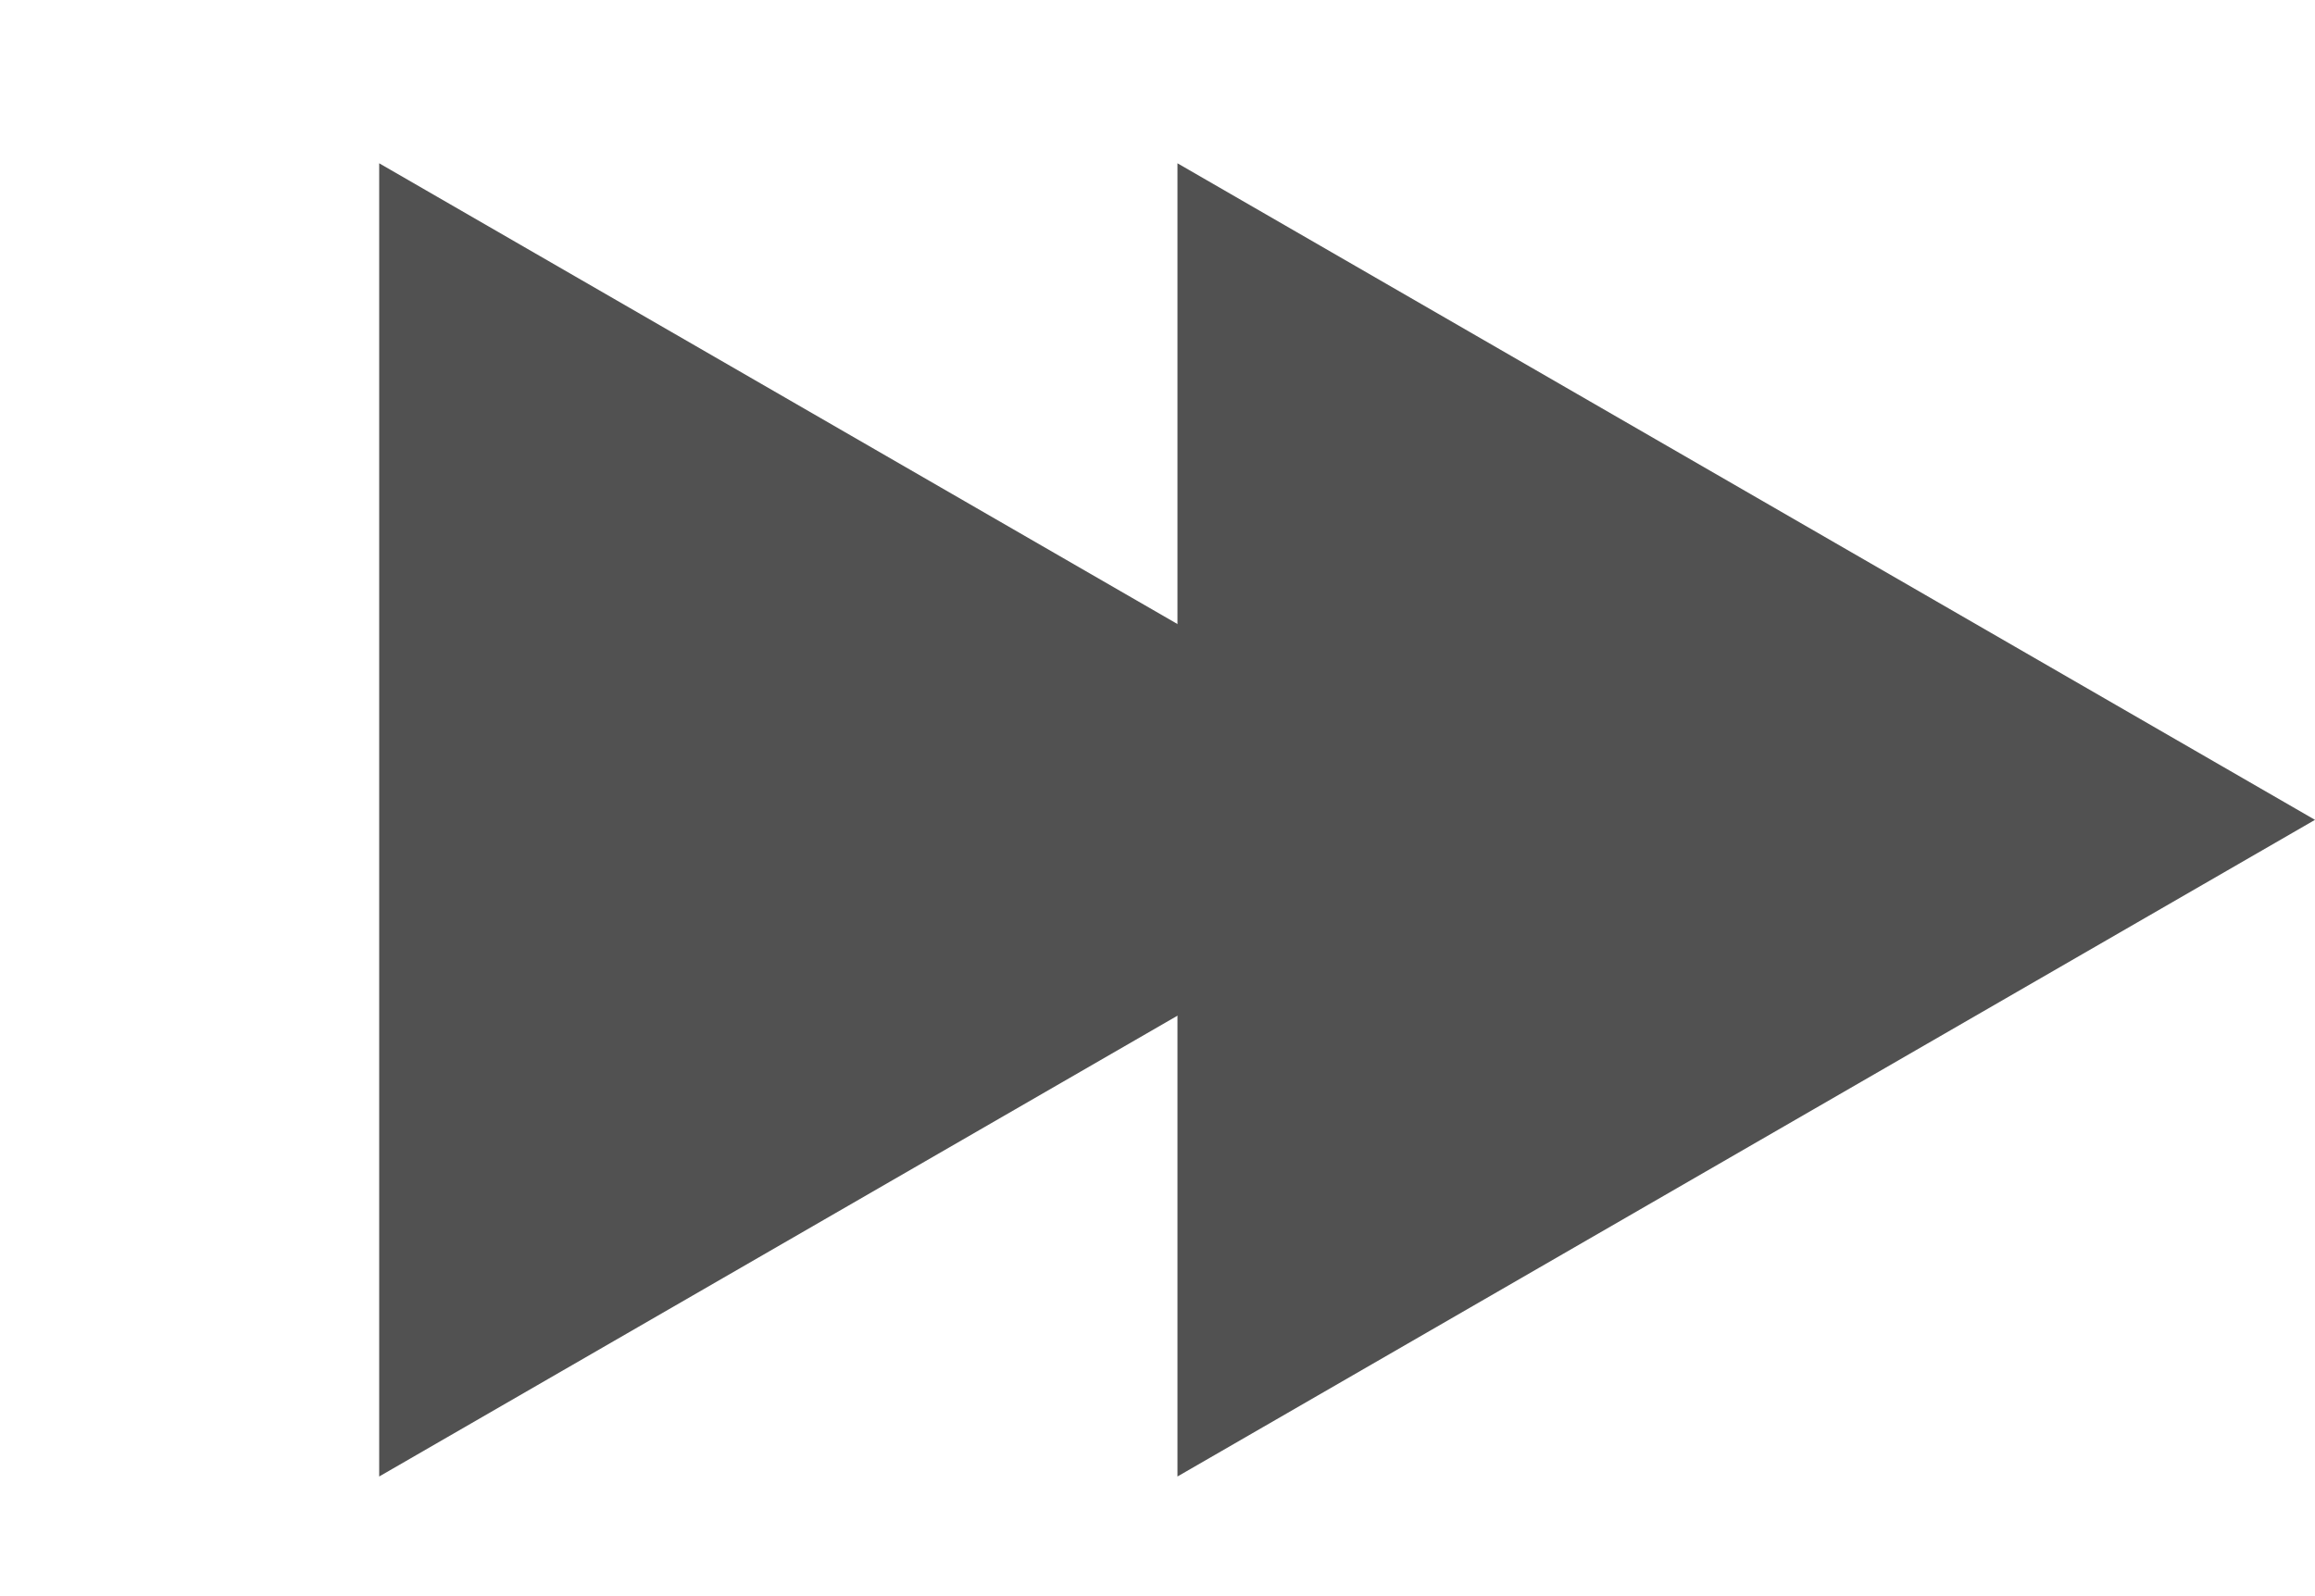 <svg width="29" height="20" viewBox="0 0 29 20" fill="none" xmlns="http://www.w3.org/2000/svg">
<path d="M29 10.273L14.75 18.501L14.75 2.046L29 10.273Z" fill="#515151"/>
<path d="M19 10.273L4.75 18.501L4.75 2.046L19 10.273Z" fill="#515151"/>
</svg>
